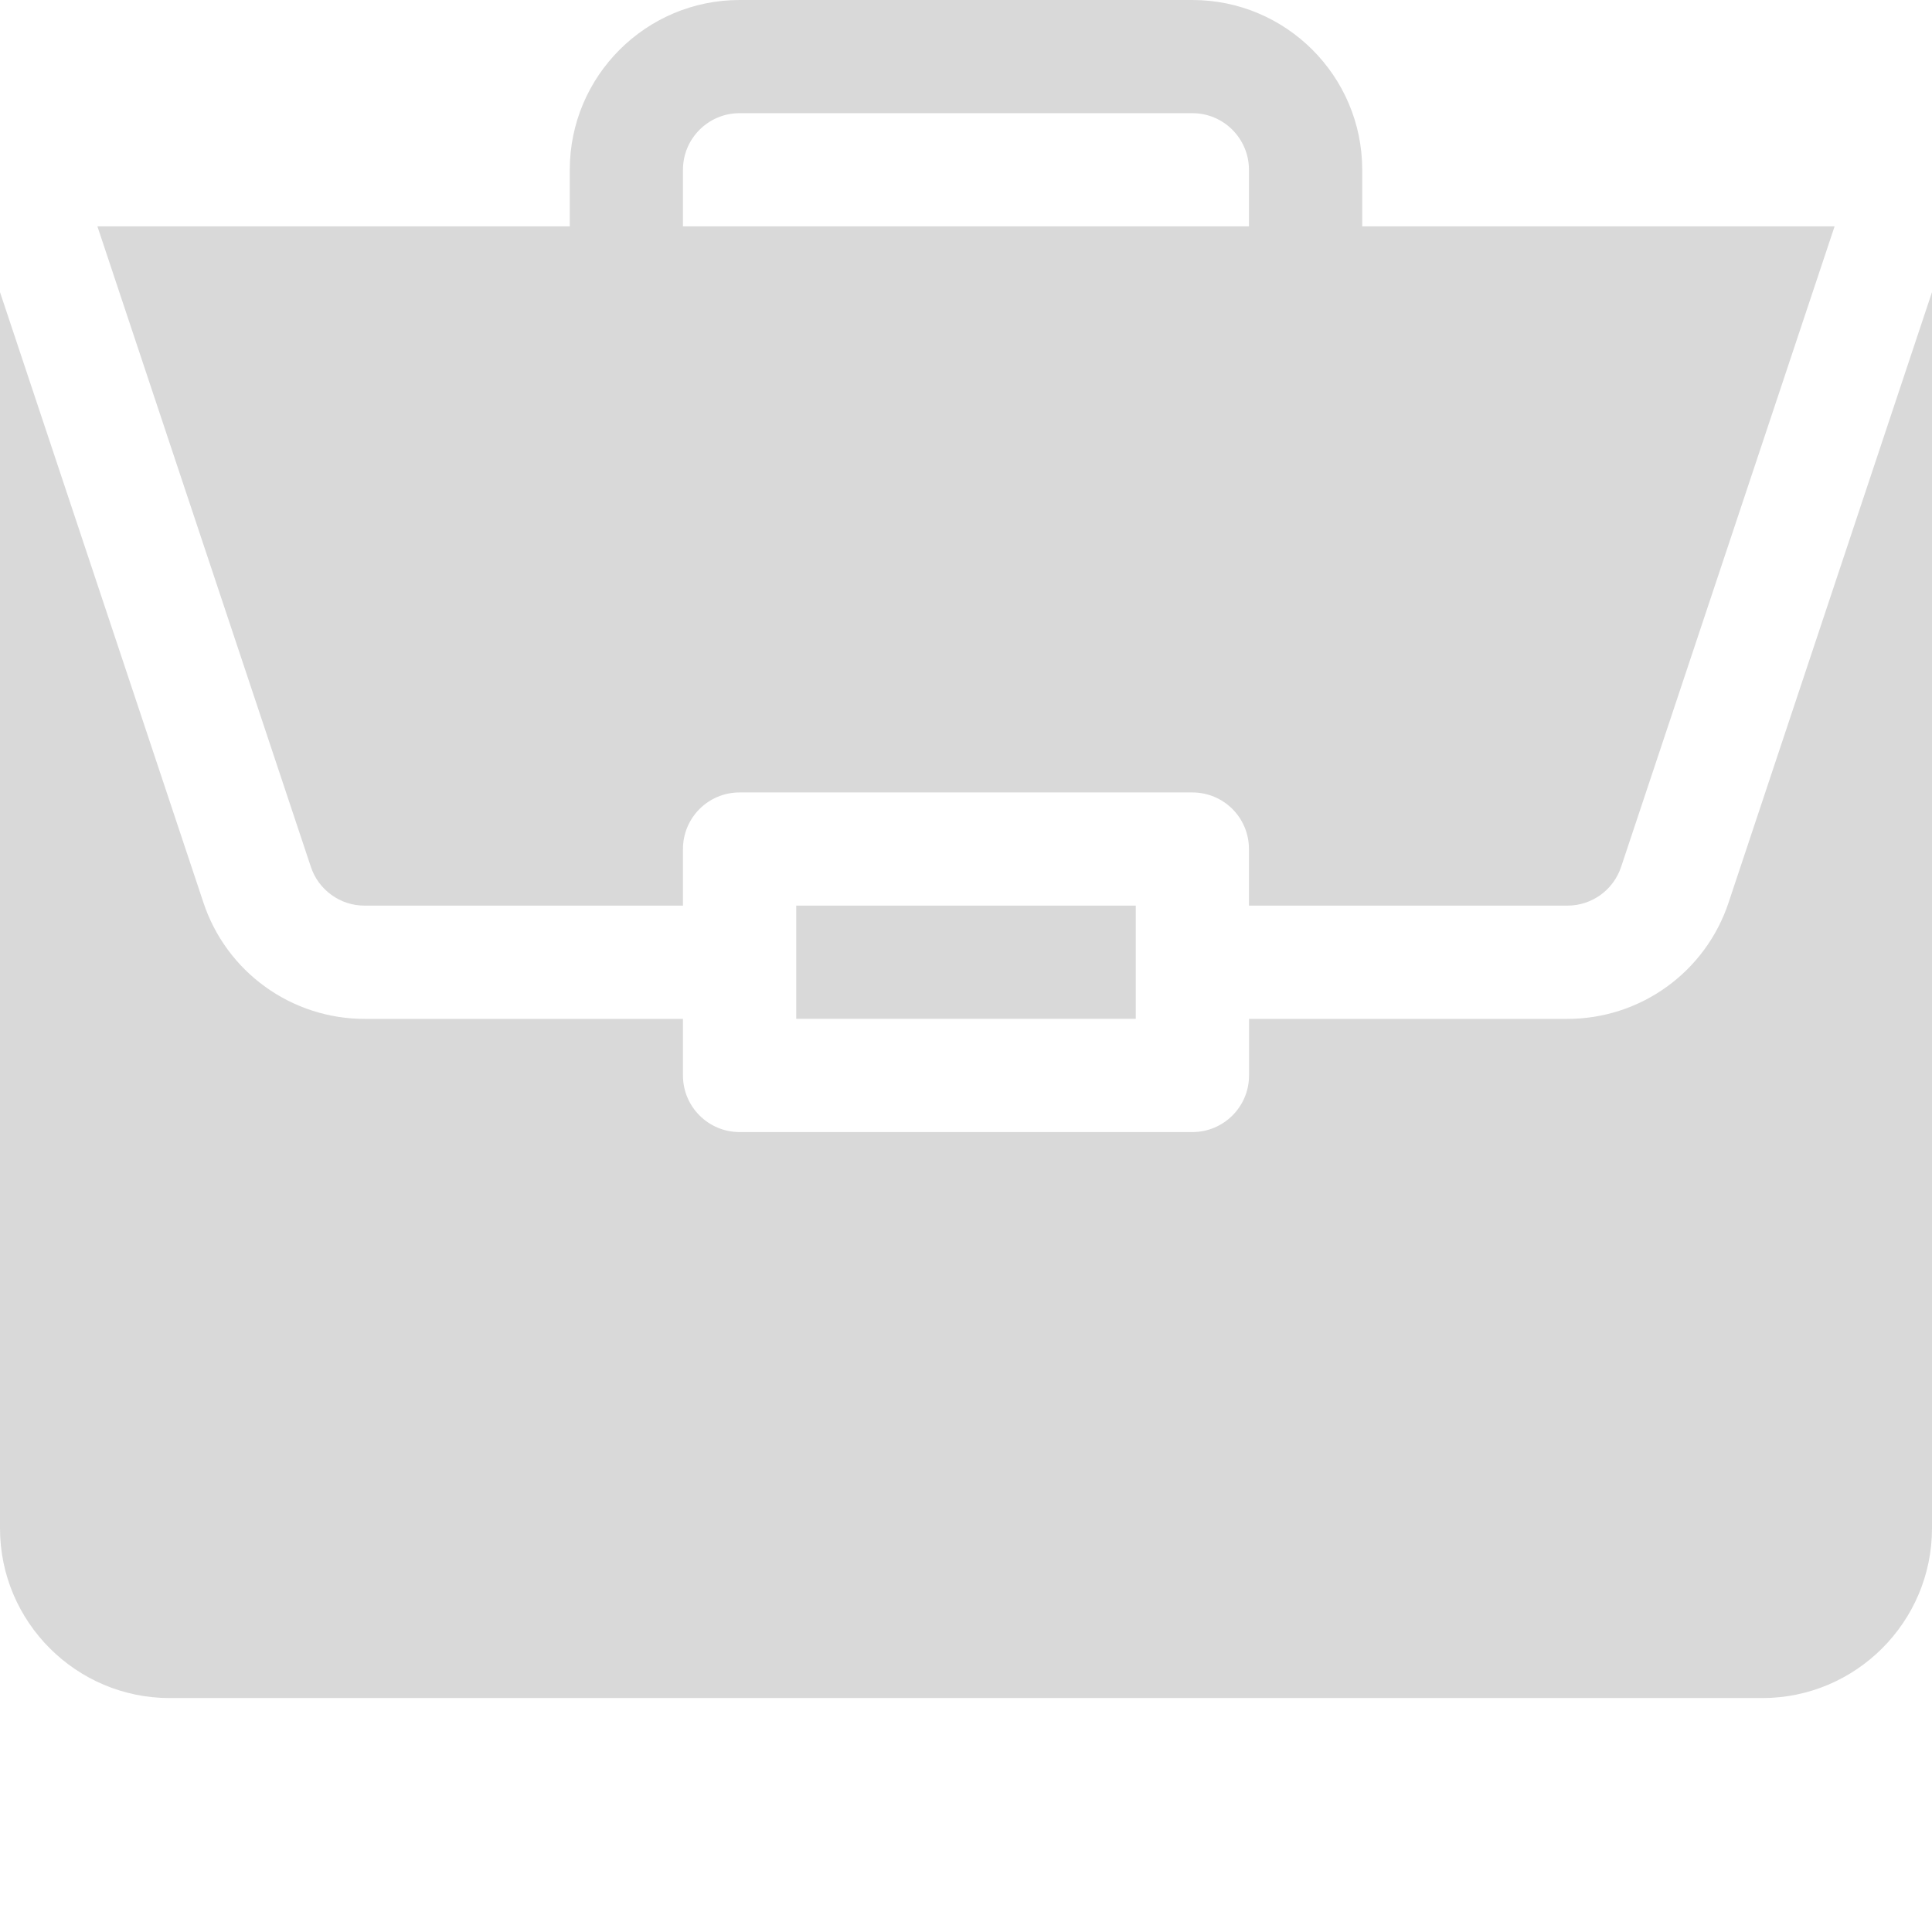 <svg width="24" height="24" viewBox="0 0 24 24" fill="none" xmlns="http://www.w3.org/2000/svg">
<path d="M9.891 11.25H14.109V12.656H9.891V11.25Z" fill="#D9D9D9"/>
<path d="M19.471 12.657H15.516V13.36C15.516 13.748 15.201 14.063 14.812 14.063H9.188C8.799 14.063 8.484 13.748 8.484 13.36V12.657H4.529C4.086 12.657 3.655 12.518 3.296 12.259C2.936 12 2.668 11.635 2.528 11.215L0 3.629V18.985C0 20.148 0.946 21.094 2.109 21.094H21.891C23.054 21.094 24 20.148 24 18.985V3.629L21.472 11.215C21.332 11.635 21.064 12 20.704 12.259C20.345 12.518 19.914 12.657 19.471 12.657H19.471Z" fill="#D9D9D9"/>
<path d="M14.812 0H9.187C8.024 0 7.078 0.946 7.078 2.109V2.812H1.21L3.862 10.769C3.908 10.909 3.998 11.031 4.118 11.117C4.237 11.204 4.381 11.25 4.529 11.25H8.484V10.547C8.484 10.158 8.799 9.844 9.187 9.844H14.812C15.201 9.844 15.515 10.158 15.515 10.547V11.25H19.471C19.774 11.25 20.042 11.057 20.138 10.769L22.79 2.812H16.922V2.109C16.922 0.946 15.976 0 14.812 0ZM8.484 2.812V2.109C8.484 1.721 8.799 1.406 9.187 1.406H14.812C15.2 1.406 15.515 1.721 15.515 2.109V2.812H8.484Z" fill="#D9D9D9"/>
</svg>
